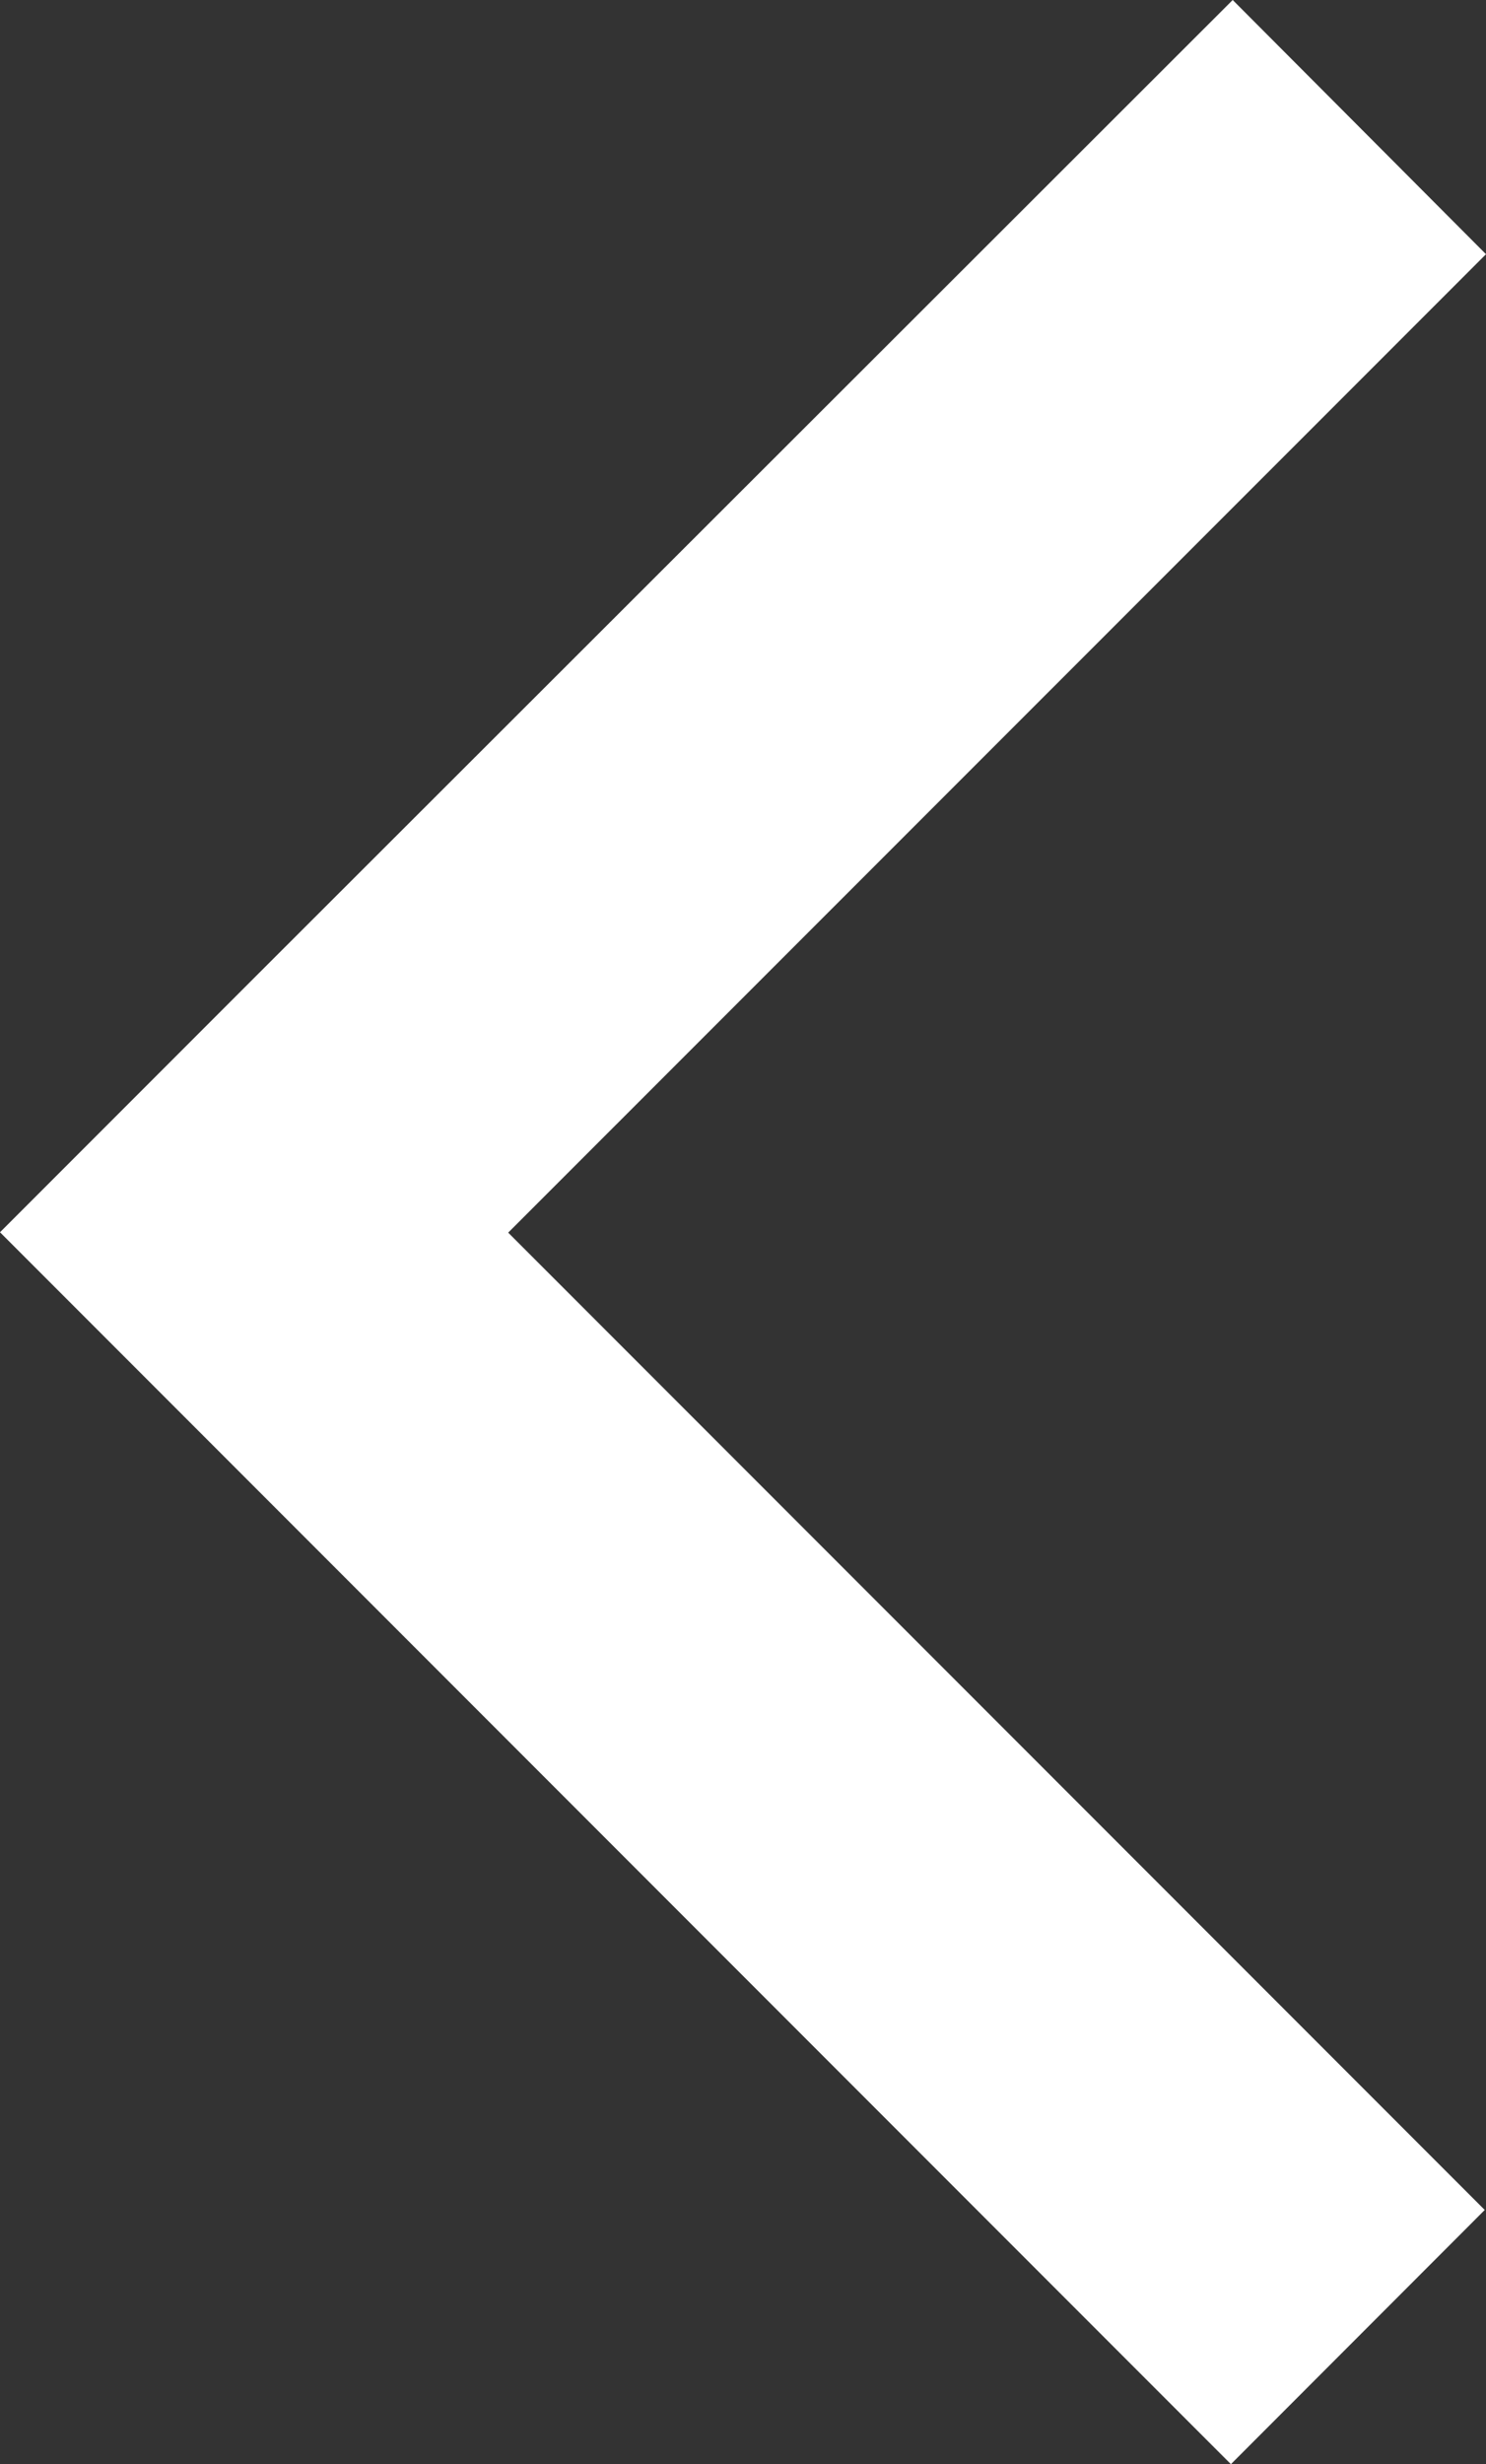 <svg xmlns="http://www.w3.org/2000/svg" width="8.278" height="13.716" viewBox="0 0 8.278 13.716">
  <rect x="0" y="0" width="8.278" height="13.716" fill="#333333" stroke="none"/>
  <path id="_" data-name="&lt;" d="M9.611,2.69,4.164,8.136l5.44,5.44L8.19,14.991,1.333,8.134,2.747,6.72,8.2,1.275Z" transform="translate(-1.333 -1.275)" fill="#fff"/>
</svg>
